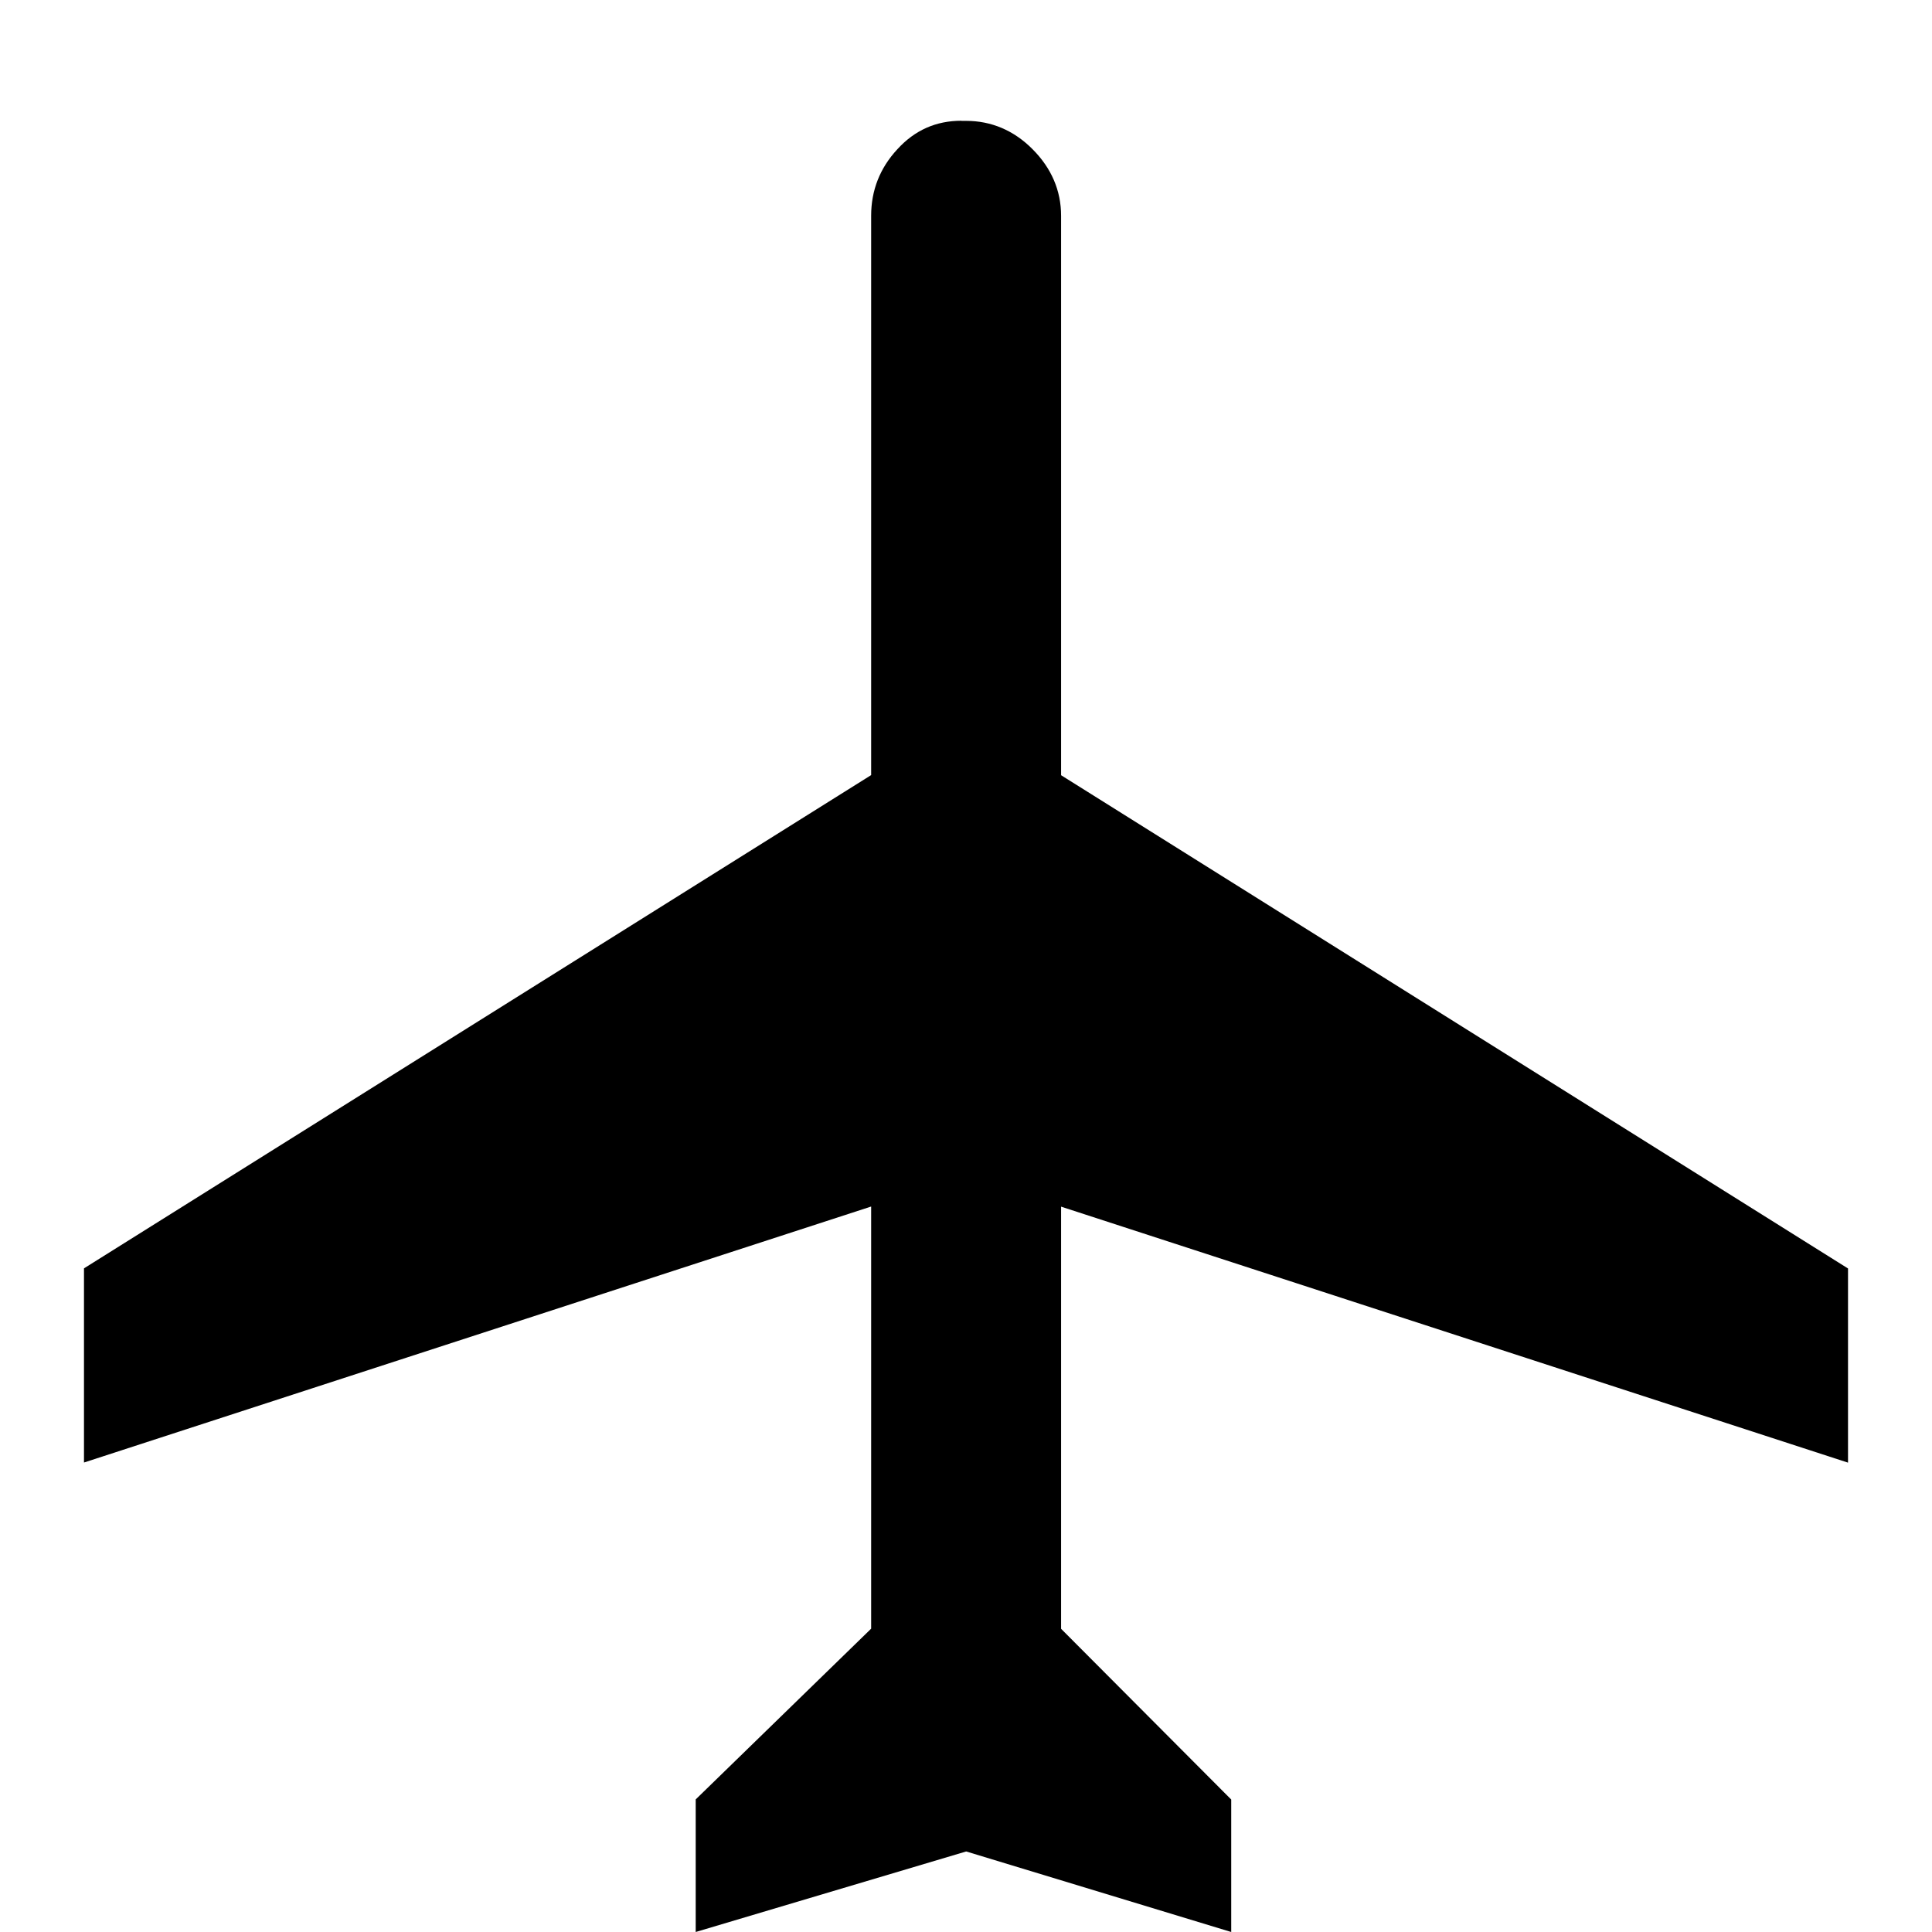 <svg width="96" xmlns="http://www.w3.org/2000/svg" height="96" viewBox="0 0 96 96" xmlns:xlink="http://www.w3.org/1999/xlink">
<path d="m47.775,6c-1.266,0-2.322,.468-3.186,1.416-.864,.93-1.302,2.04-1.302,3.3v27.798l-39.114,24.51v9.648l39.114-12.72v20.976l-8.718,8.484v6.588l13.44-4.002 13.17,4.002v-6.582l-8.454-8.484v-20.976l39.102,12.72v-9.648l-39.102-24.51v-27.798c0-1.26-.486-2.37-1.41-3.3-.936-.948-2.064-1.416-3.306-1.416h-.234z"/>
</svg>
